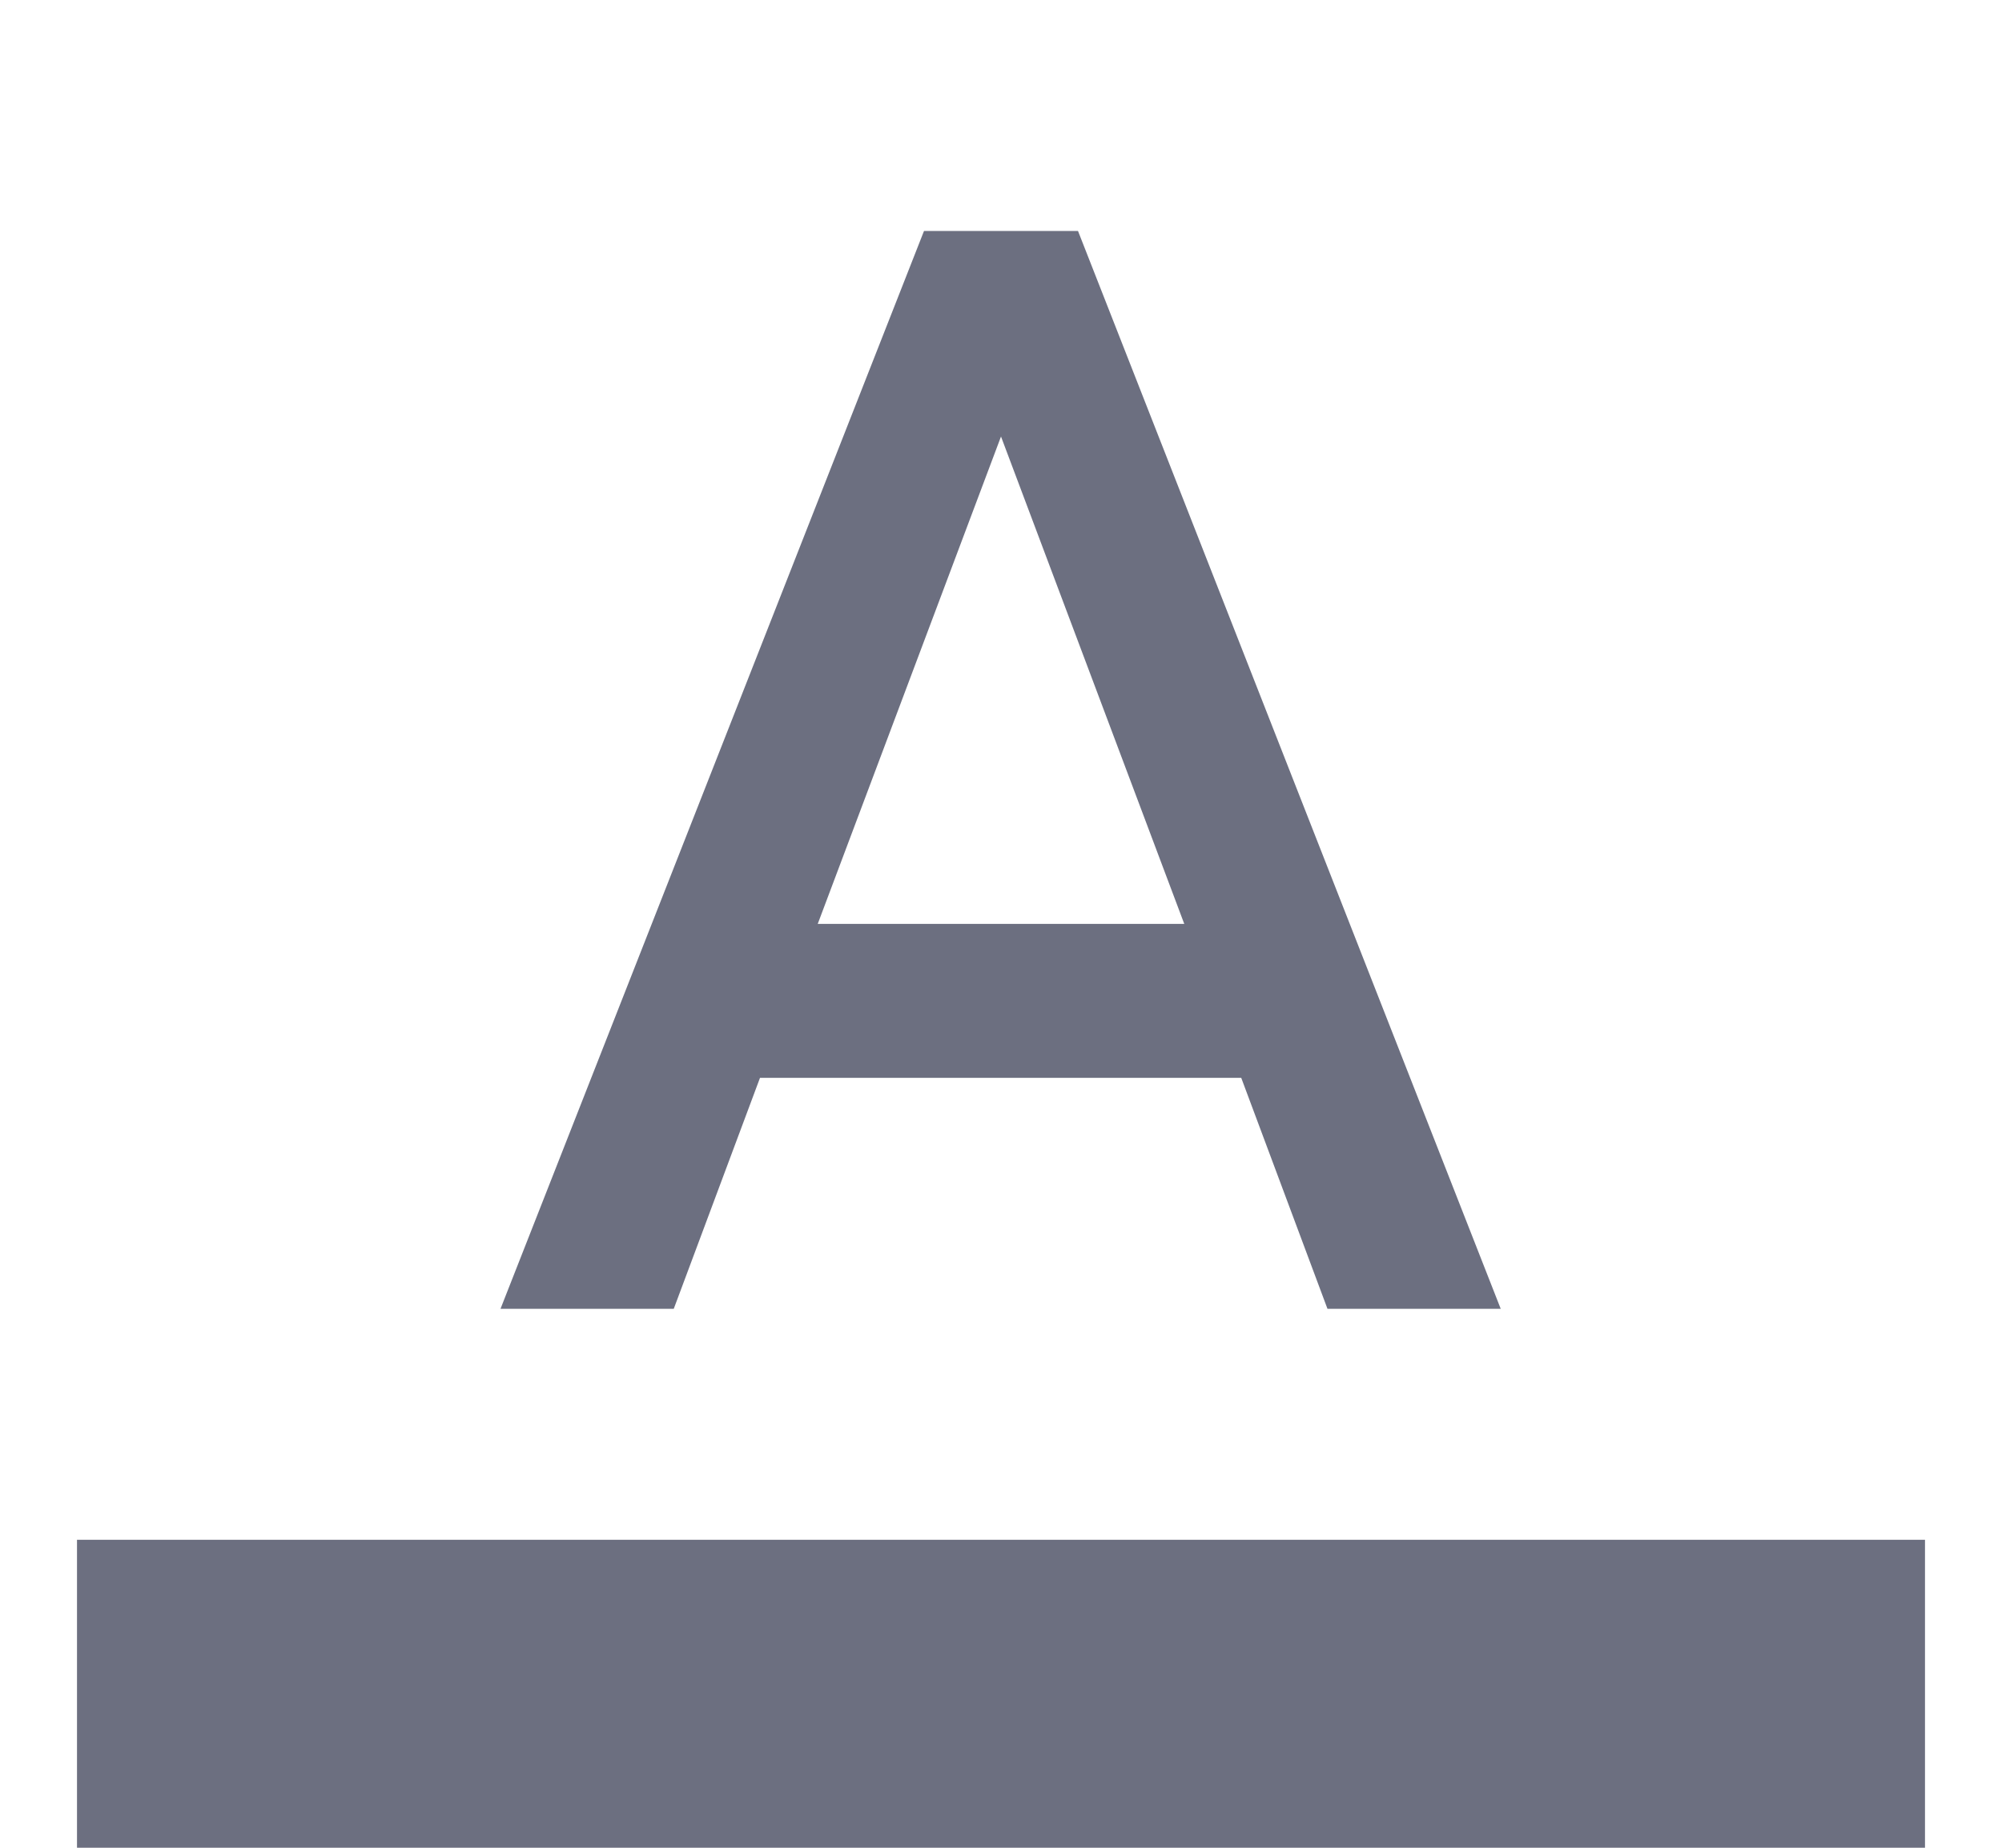 <svg xmlns="http://www.w3.org/2000/svg" width="13" height="12" fill="none" viewBox="0 0 13 12">
  <path fill="#6C6F80" fill-rule="evenodd" d="M.5 10h12v2H.5v-2ZM6 1.5l-2.75 7h1.125l.56-1.5H8.06l.56 1.5h1.125L7 1.5H6ZM5.31 6 6.5 2.835 7.69 6H5.31Z" clip-rule="evenodd"/>
</svg>
